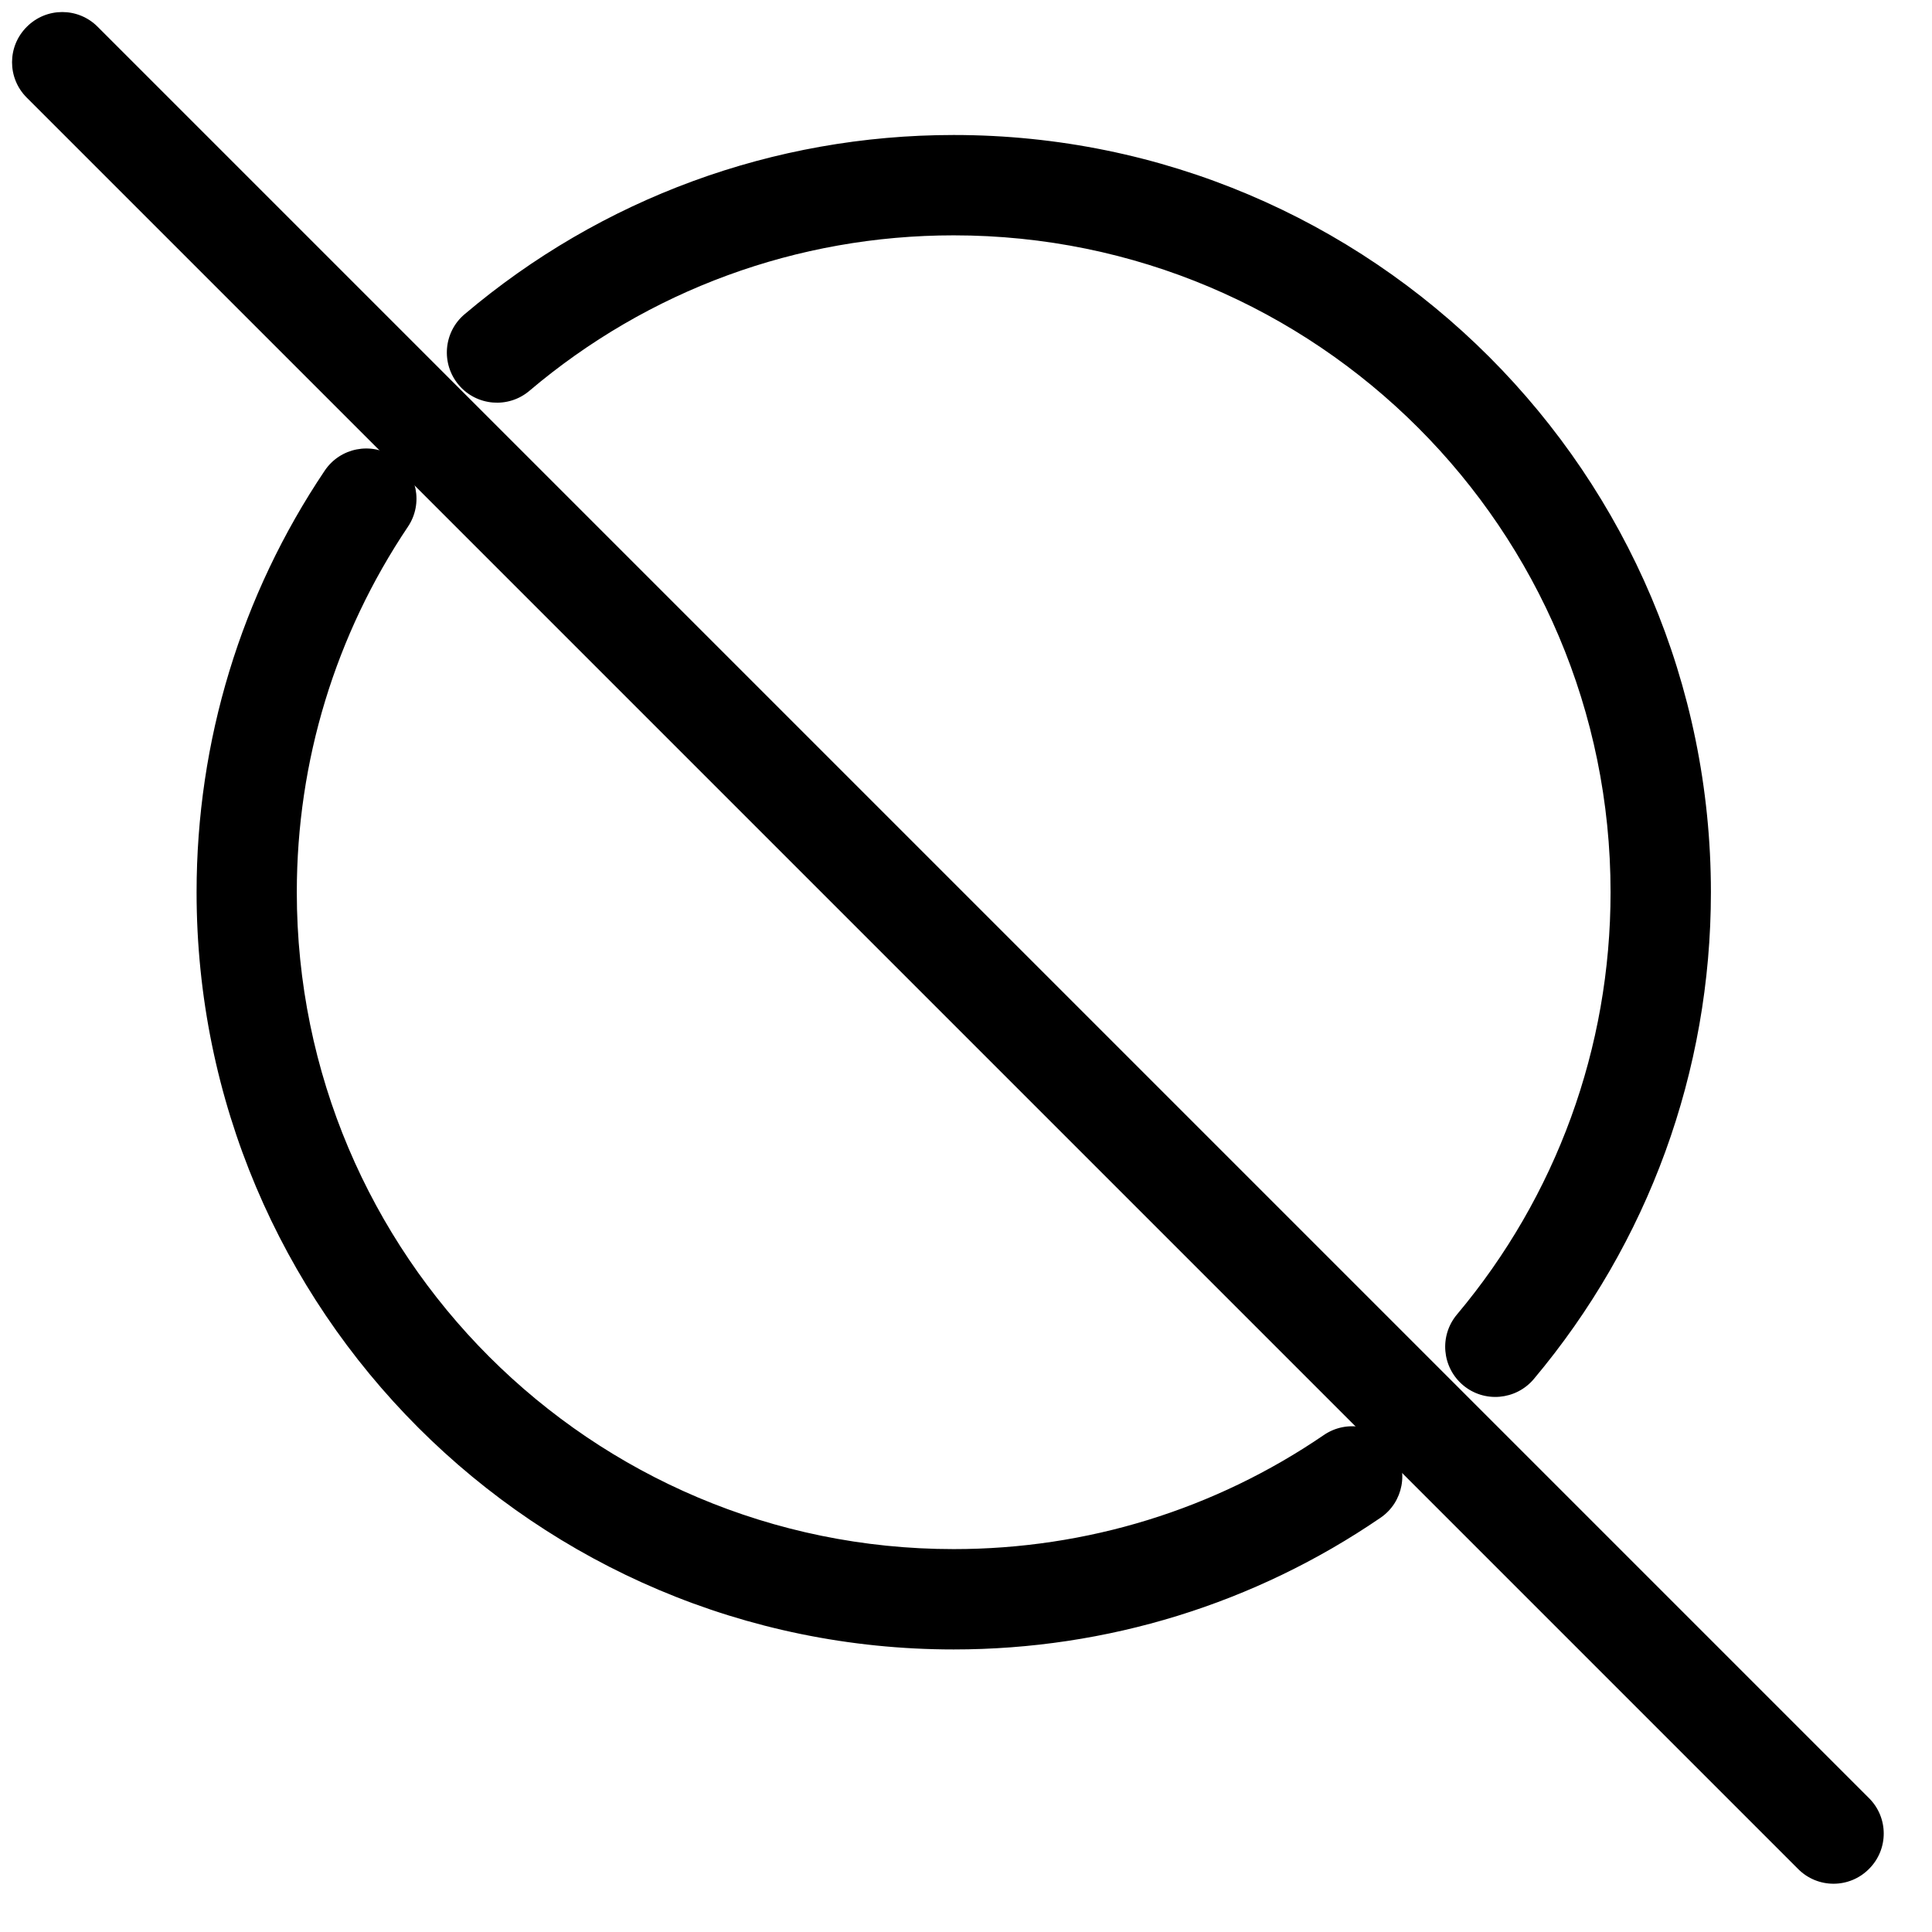 <?xml version="1.0" encoding="UTF-8"?>
<svg width="16px" height="16px" viewBox="0 0 16 16" version="1.1" xmlns="http://www.w3.org/2000/svg" xmlns:xlink="http://www.w3.org/1999/xlink">
    <!-- Generator: Sketch 47.1 (45422) - http://www.bohemiancoding.com/sketch -->
    <title>uEA50-shell</title>
    <desc>Created with Sketch.</desc>
    <defs></defs>
    <g id="Symbols" stroke="none" stroke-width="1" fill="none" fill-rule="evenodd">
        <g id="uEA50-shell" transform="translate(-3, -4)" fill-rule="nonzero" fill="#000000">
            <g transform="translate(3, 4)">
                <path d="M0.222,0.222 C0.384,0.059 0.647,0.059 0.809,0.222 L15.478,14.891 C15.641,15.053 15.641,15.316 15.478,15.478 C15.316,15.641 15.053,15.641 14.891,15.478 L0.222,0.809 C0.059,0.647 0.059,0.384 0.222,0.222 Z" id="not-applicable"></path>
                <path d="M3.265,3.785 C3.456,3.912 3.506,4.171 3.379,4.361 C2.778,5.256 2.458,6.302 2.458,7.389 C2.458,10.394 4.894,12.829 7.898,12.829 C9.001,12.829 10.061,12.501 10.964,11.884 C11.153,11.755 11.412,11.803 11.541,11.993 C11.67,12.182 11.622,12.441 11.432,12.57 C10.392,13.281 9.169,13.66 7.898,13.66 C4.435,13.66 1.628,10.853 1.628,7.389 C1.628,6.137 1.996,4.929 2.689,3.898 C2.817,3.707 3.075,3.657 3.265,3.785 Z" id="not-applicable-path"></path>
                <path d="M12.117,11.472 C11.941,11.324 11.918,11.062 12.066,10.886 C12.889,9.906 13.338,8.678 13.338,7.389 C13.338,4.385 10.903,1.949 7.898,1.949 C6.602,1.949 5.367,2.404 4.385,3.236 C4.21,3.385 3.947,3.363 3.799,3.188 C3.651,3.013 3.672,2.75 3.848,2.602 C4.98,1.643 6.405,1.118 7.898,1.118 C11.362,1.118 14.169,3.926 14.169,7.389 C14.169,8.874 13.651,10.291 12.702,11.421 C12.554,11.596 12.292,11.619 12.117,11.472 Z" id="not-applicable-path"></path>
            </g>
        </g>
    </g>
</svg>